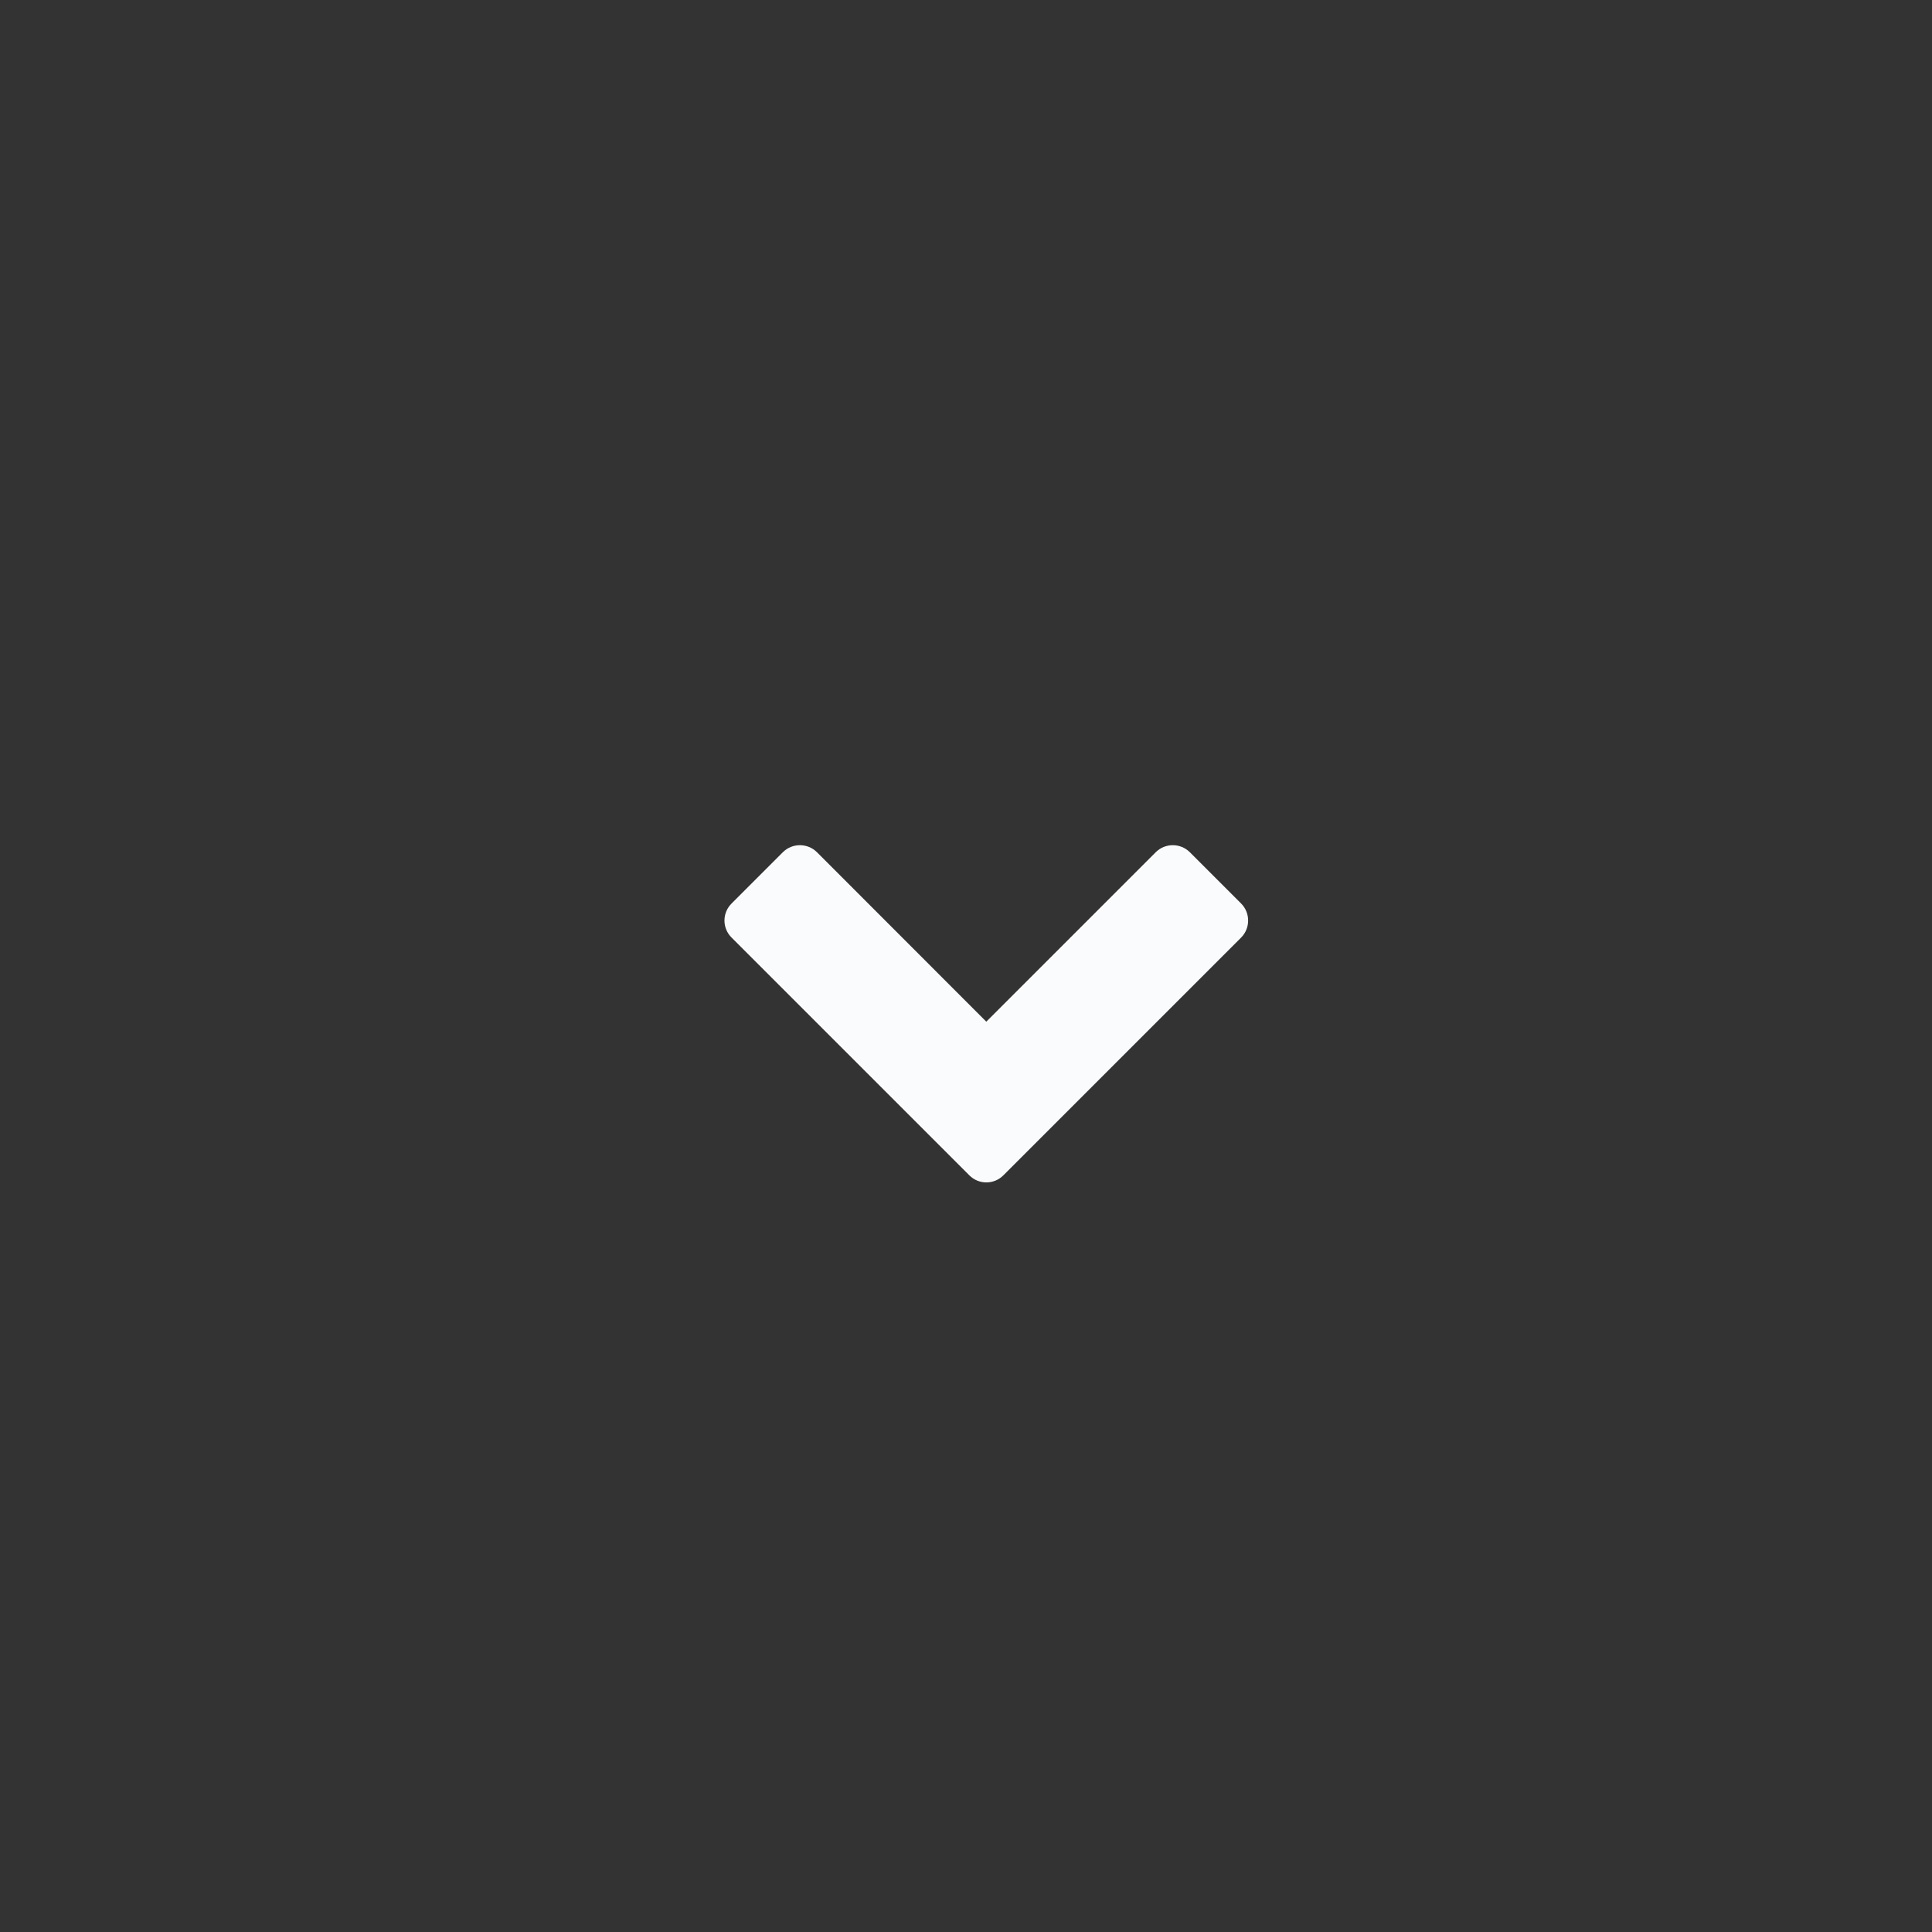 <?xml version="1.0" encoding="UTF-8"?>
<svg width="24px" height="24px" viewBox="0 0 16 16" version="1.1" xmlns="http://www.w3.org/2000/svg" xmlns:xlink="http://www.w3.org/1999/xlink">
    <rect x="0" y="0" width="16" height="16" fill="#333333" stroke="none"/>
    <g id="页面-1" stroke="" stroke-width="" >
        <g id="分析_事件分析2" transform="translate(-380, -322)" >
            <g id="编组-3" transform="translate(32, 184)">
                <g id="分析/表单备份-6" transform="translate(212, 130)" fill="#FAFBFC">
                    <g id="icon/16/箭头备份-11" transform="translate(136, 8)">
                        <path d="M8.31,7.059 L10.278,9.027 C10.356,9.105 10.356,9.232 10.278,9.31 L9.854,9.734 C9.776,9.812 9.649,9.812 9.571,9.734 L8.168,8.331 L8.168,8.331 L6.766,9.734 C6.688,9.812 6.561,9.812 6.483,9.734 C6.483,9.734 6.483,9.734 6.483,9.734 L6.059,9.31 C5.98,9.232 5.98,9.105 6.059,9.027 L8.027,7.059 C8.105,6.98 8.232,6.98 8.31,7.059 Z" id="路径-2备份-2" transform="translate(8.168, 8.396) scale(1, -1) translate(-8.168, -8.396) "></path>
                    </g>
                </g>
            </g>
        </g>
    </g>
</svg>